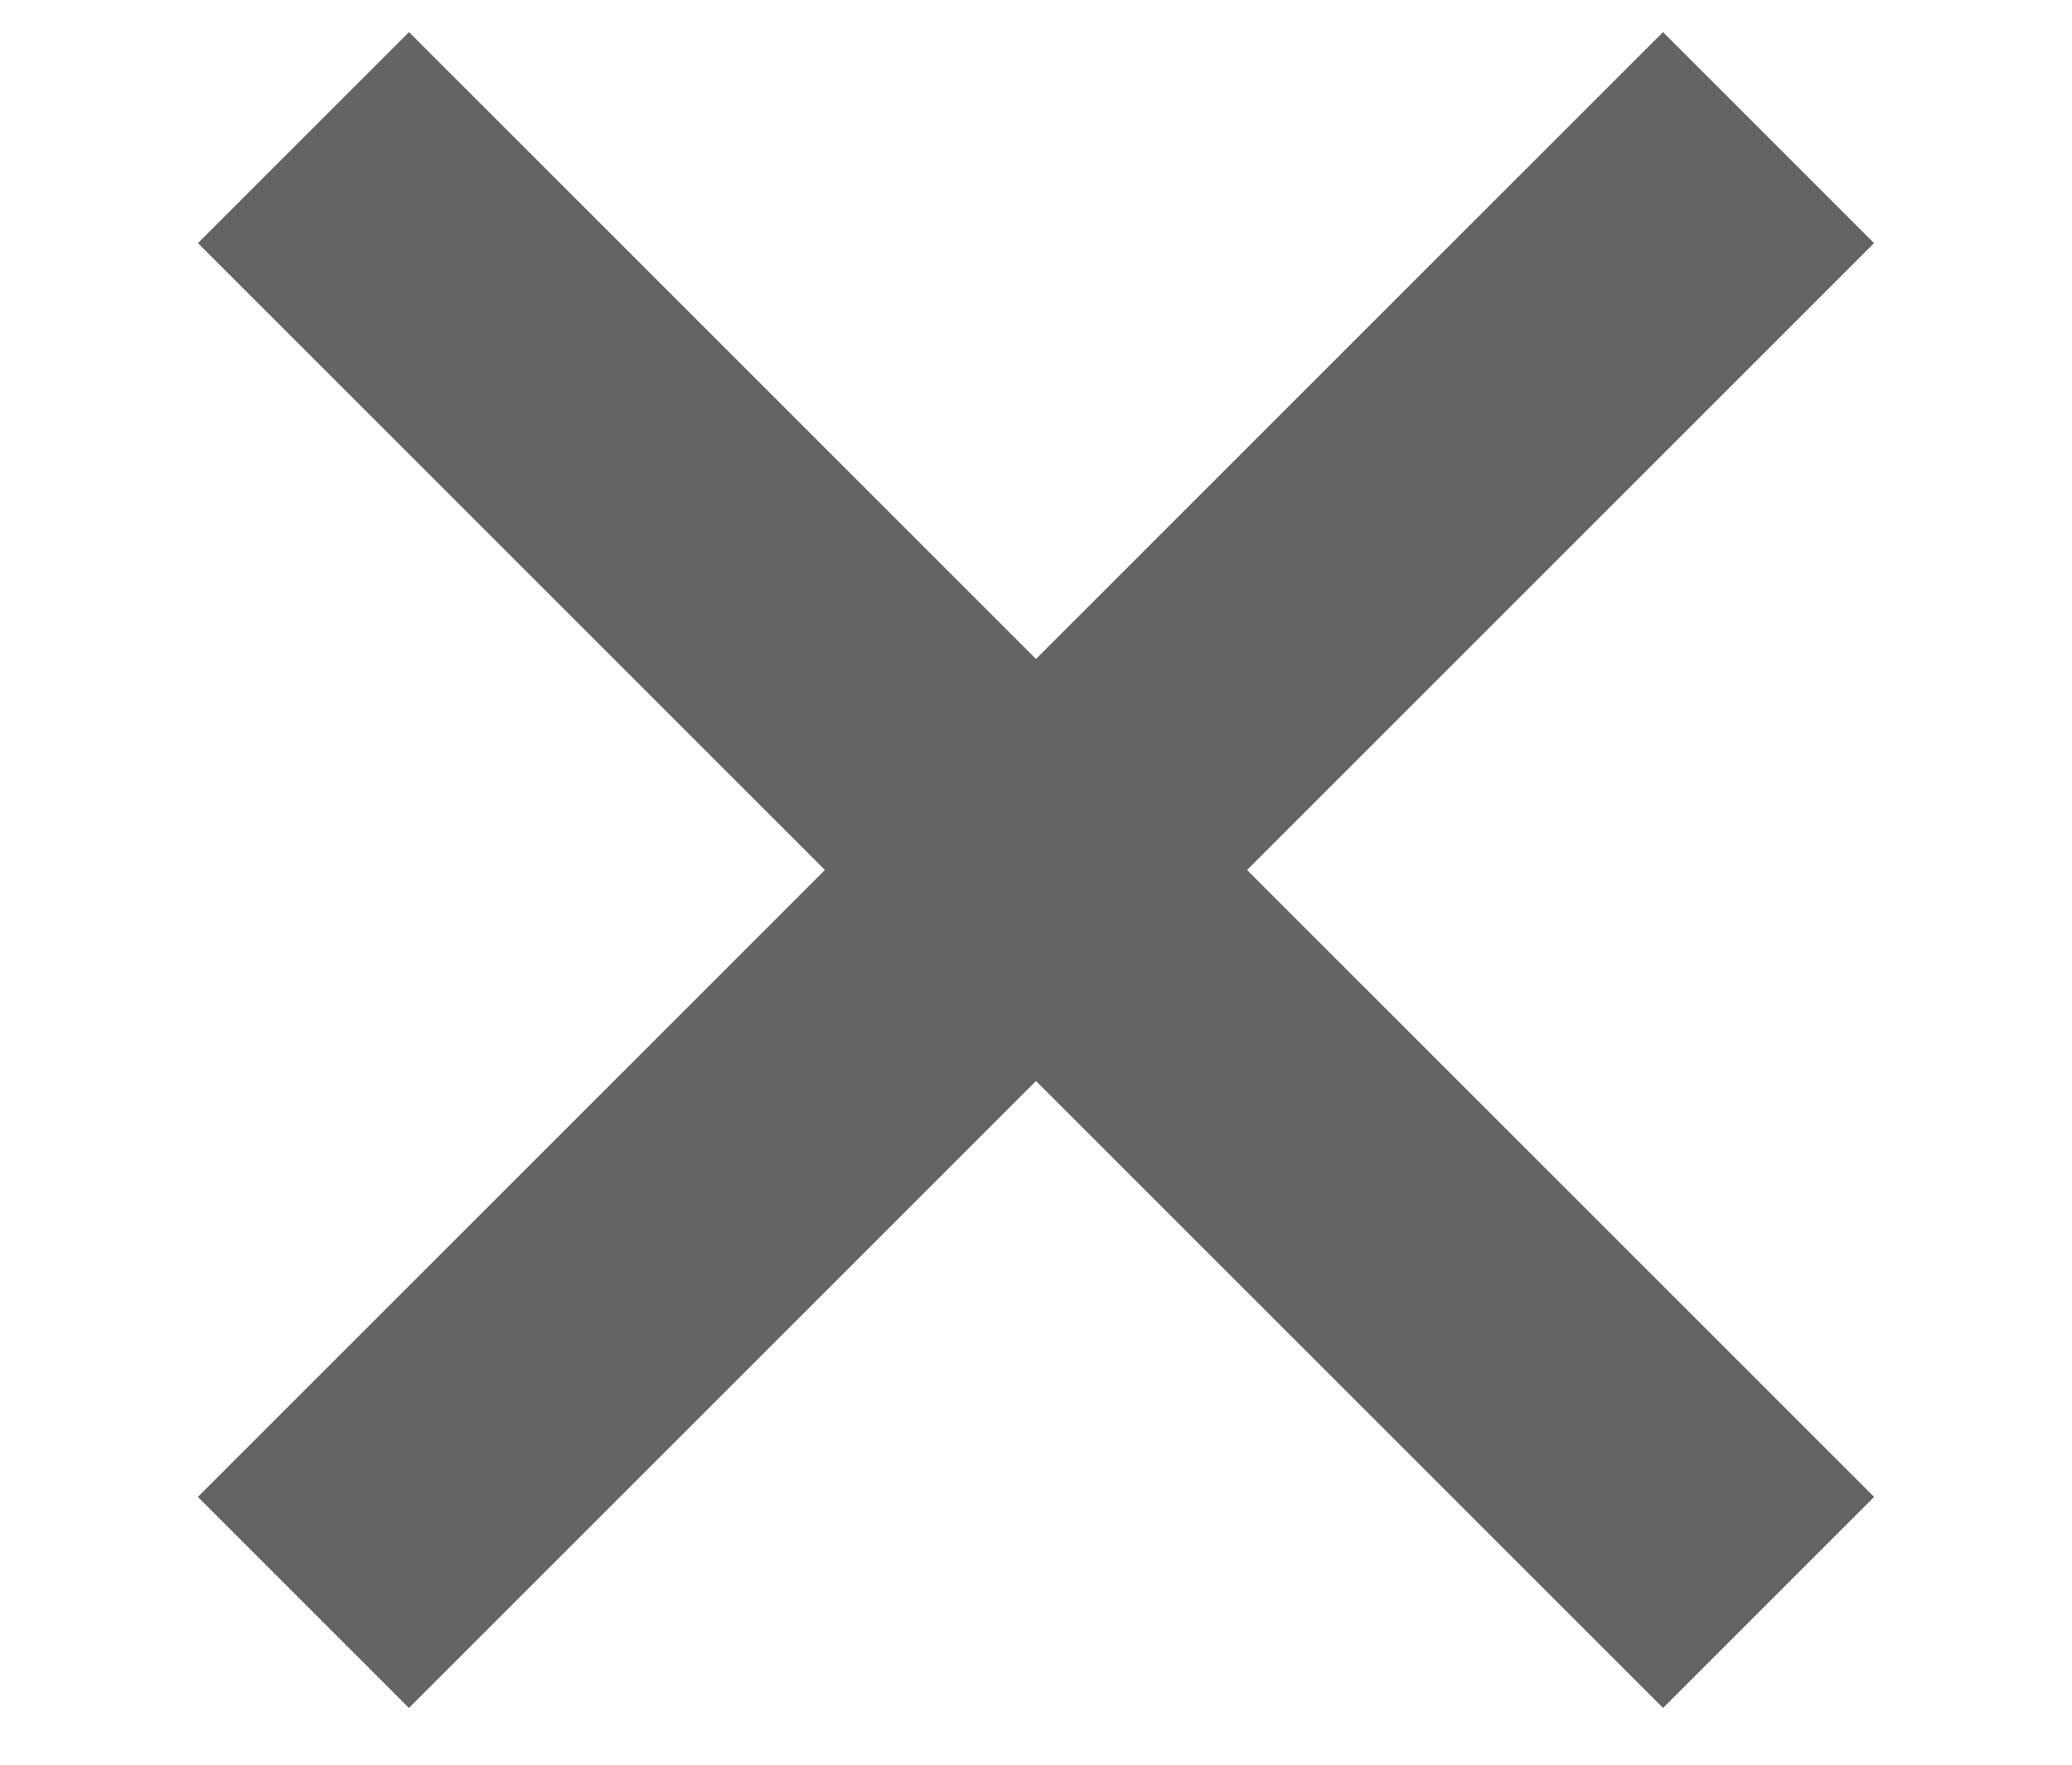 <svg xmlns="http://www.w3.org/2000/svg" width="250" height="213" viewBox="0 0 250 213">
  <defs>
    <style>
      .cls-1 {
        fill: #646464;
        fill-rule: evenodd;
      }
    </style>
  </defs>
  <path class="cls-1" d="M23.873,180.65L200.65,3.873,226.116,29.34,49.34,206.116Z"/>
  <path id="Rectangle_3_copy" data-name="Rectangle 3 copy" class="cls-1" d="M226.127,180.65L49.35,3.873,23.884,29.34,200.66,206.116Z"/>
</svg>
